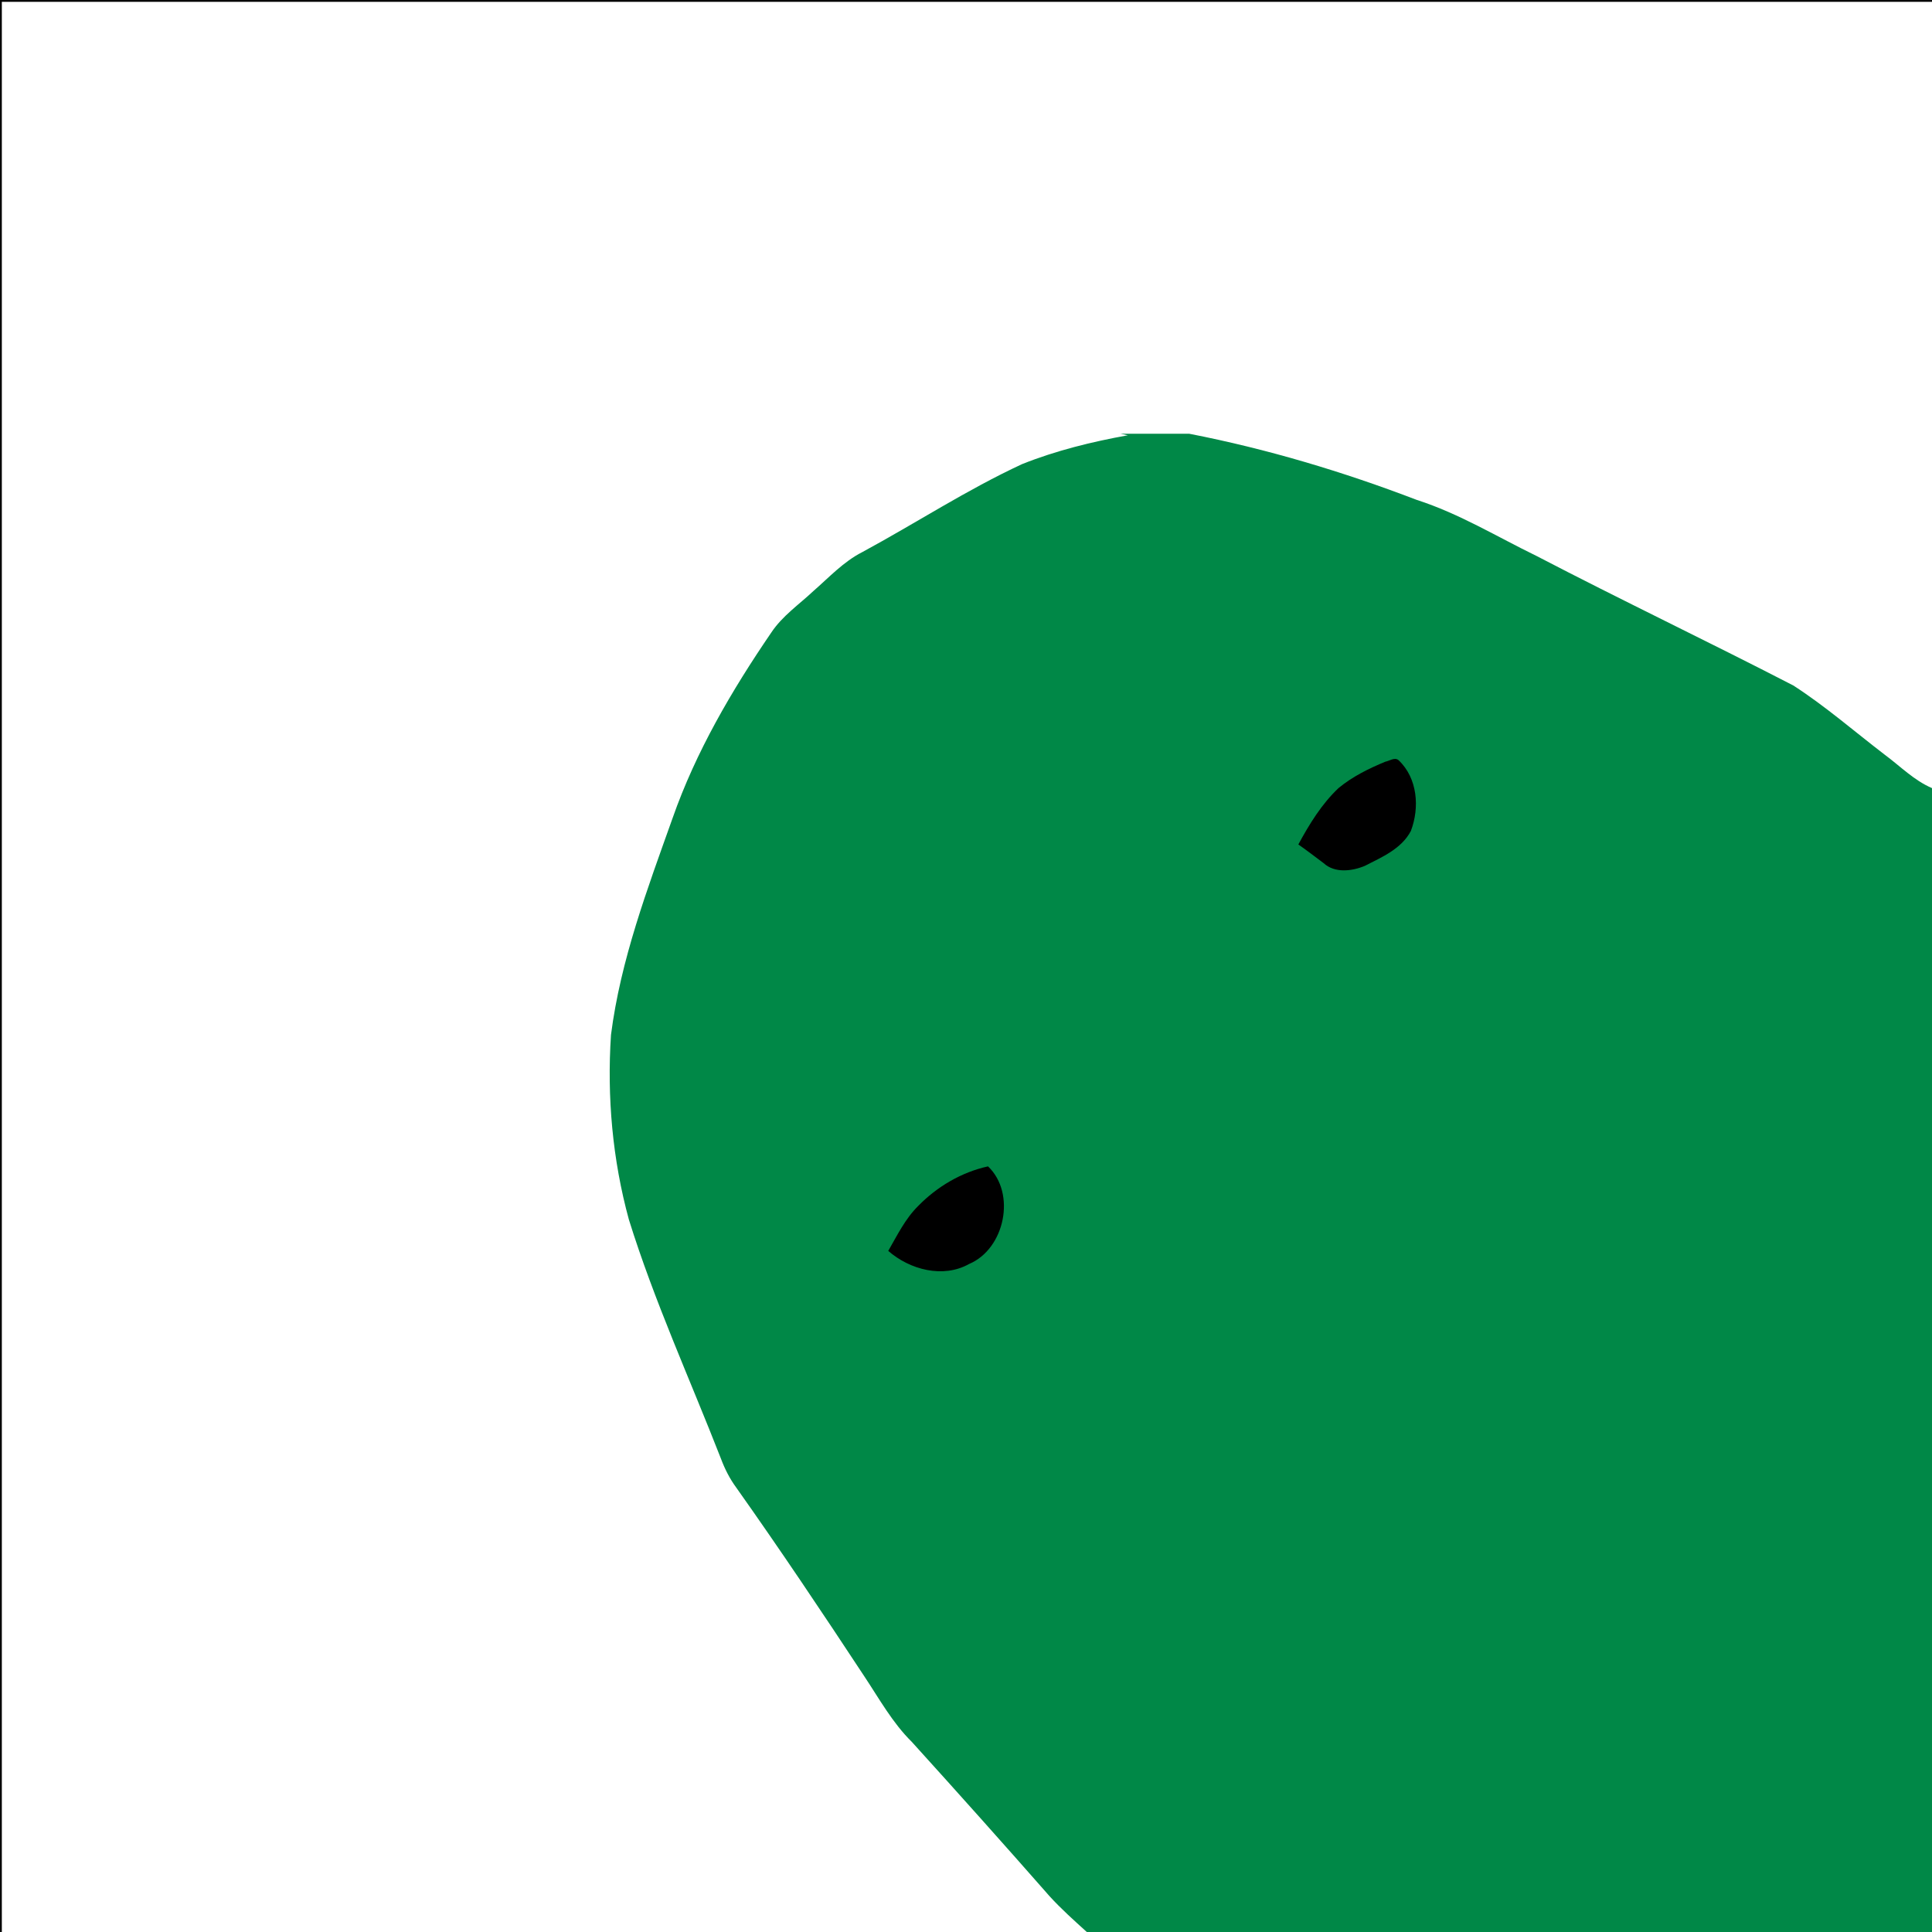 <?xml version="1.0" encoding="utf-8"?>
<!-- Generator: Adobe Illustrator 15.0.2, SVG Export Plug-In . SVG Version: 6.00 Build 0)  -->
<!DOCTYPE svg PUBLIC "-//W3C//DTD SVG 1.1 Basic//EN" "http://www.w3.org/Graphics/SVG/1.1/DTD/svg11-basic.dtd">
<svg version="1.1" baseProfile="basic" xmlns="http://www.w3.org/2000/svg" xmlns:xlink="http://www.w3.org/1999/xlink" x="0px"
	 y="0px" width="530px" height="530px" viewBox="0 0 530 530" xml:space="preserve">
<g id="Layer_1">
	<g>
		<path fill="#008847" d="M298.14,530.001c-3.51-3.188-7.069-6.353-10.26-9.869c-12.471-14.199-25.062-28.29-37.75-42.29
			c-5.312-5.239-8.92-11.812-13.021-17.973c-11.47-17.42-23.08-34.76-35.14-51.79c-1.791-2.431-3.16-5.142-4.21-7.97
			c-8.51-21.801-18.271-43.172-25.24-65.541c-4.5-16.449-6.03-33.67-4.91-50.67c2.63-20.581,10-40.069,16.91-59.5
			c6.391-18.221,16.22-35,27.07-50.88c3.029-4.562,7.62-7.69,11.56-11.393c4.29-3.737,8.24-8.04,13.38-10.658
			c14.682-7.939,28.7-17.119,43.86-24.149c9.32-3.72,19.142-6.13,29.012-7.91l-1.999-0.413h18.868
			c21.302,4.15,42.15,10.393,62.41,18.15c11.58,3.72,21.99,10.1,32.87,15.39c23.312,12.143,47.05,23.45,70.399,35.51
			c8.811,5.683,16.737,12.603,25.061,18.973c4.261,3.147,8.04,7.067,12.99,9.18c13.5,7.301,58.5,39.301,58.5,39.301
			s6.5,6.877,11.5,10.877V600H364.725L342.5,572.5"/>
	</g>
	<path d="M380.03,208.956c1.142-0.21,2.55-1.3,3.619-0.43c5.238,4.92,5.84,13.02,3.381,19.45c-2.579,4.89-7.938,7.16-12.608,9.55
		c-3.53,1.479-8.262,2.06-11.301-0.73c-2.312-1.729-4.591-3.487-6.949-5.14c3.021-5.58,6.391-11.09,11.029-15.47
		C371,213.046,375.5,210.826,380.03,208.956z"/>
	<path d="M251.869,330.846c5.181-5.318,11.891-9.279,19.171-10.879c7.778,7.397,4.619,22.647-5.19,26.777
		c-7.14,4.013-16.3,1.562-22.18-3.59C246.13,338.896,248.32,334.346,251.869,330.846z"/>
</g>
<g id="bounds">
	<rect fill="none" stroke="#000000" stroke-miterlimit="10" width="600" height="600"/>
</g>
</svg>
